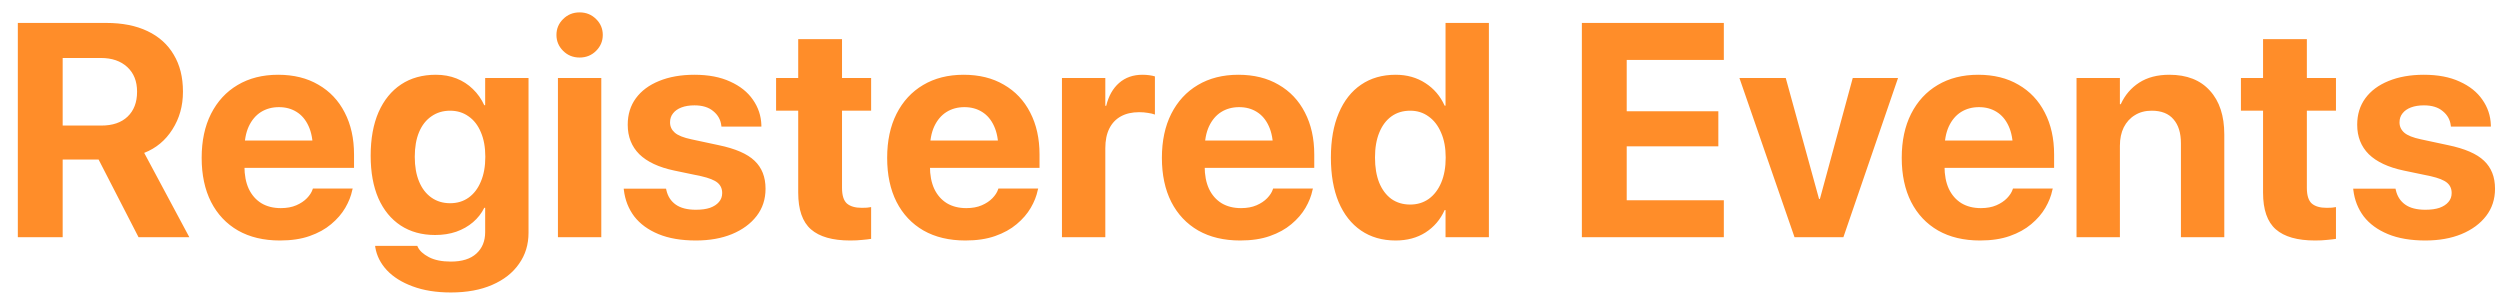 <svg width="411" height="49" viewBox="0 0 411 49" fill="none" xmlns="http://www.w3.org/2000/svg">
<g filter="url(#filter0_d_110_529)">
<path d="M0.93 37H8.303V24.231H13.845C13.91 24.231 13.975 24.231 14.04 24.231C14.105 24.231 14.162 24.231 14.211 24.231L20.778 37H29.128L21.706 23.133C23.659 22.368 25.205 21.082 26.345 19.275C27.5 17.469 28.078 15.41 28.078 13.099V13.05C28.078 10.69 27.574 8.672 26.564 6.995C25.572 5.302 24.131 4.008 22.243 3.113C20.371 2.218 18.117 1.771 15.48 1.771H0.93V37ZM8.303 18.641V7.532H14.577C16.4 7.532 17.849 8.029 18.923 9.021C19.997 10.014 20.534 11.357 20.534 13.05V13.099C20.534 14.824 20.013 16.183 18.972 17.176C17.946 18.152 16.514 18.641 14.675 18.641H8.303ZM44.02 37.537C45.892 37.537 47.52 37.293 48.903 36.805C50.303 36.316 51.483 35.665 52.443 34.852C53.42 34.038 54.193 33.143 54.763 32.166C55.332 31.189 55.715 30.221 55.91 29.261L55.983 28.992H49.44L49.392 29.139C49.229 29.627 48.92 30.107 48.464 30.579C48.008 31.051 47.422 31.442 46.706 31.751C45.99 32.06 45.144 32.215 44.167 32.215C42.93 32.215 41.864 31.946 40.969 31.409C40.074 30.856 39.382 30.066 38.894 29.041C38.422 28.016 38.185 26.779 38.185 25.33V22.571C38.185 21.074 38.422 19.812 38.894 18.787C39.382 17.745 40.049 16.956 40.895 16.419C41.758 15.882 42.743 15.613 43.85 15.613C44.956 15.613 45.925 15.874 46.755 16.395C47.601 16.915 48.26 17.697 48.732 18.738C49.204 19.764 49.44 21.041 49.44 22.571V25.306L52.834 21.106H34.645V25.599H56.203V23.401C56.203 20.765 55.69 18.462 54.665 16.492C53.656 14.523 52.215 13.001 50.344 11.927C48.488 10.836 46.283 10.291 43.727 10.291C41.172 10.291 38.95 10.852 37.062 11.976C35.191 13.082 33.734 14.661 32.692 16.712C31.667 18.746 31.154 21.155 31.154 23.939V23.963C31.154 26.746 31.667 29.155 32.692 31.189C33.734 33.224 35.215 34.795 37.136 35.901C39.056 36.992 41.351 37.537 44.02 37.537ZM72.121 46.082C74.742 46.082 77.004 45.667 78.908 44.837C80.829 44.007 82.302 42.851 83.327 41.37C84.369 39.905 84.89 38.204 84.89 36.268V10.828H77.761V15.296H77.614C77.142 14.271 76.516 13.383 75.734 12.635C74.969 11.886 74.074 11.308 73.049 10.901C72.023 10.495 70.892 10.291 69.655 10.291C67.442 10.291 65.537 10.82 63.942 11.878C62.347 12.936 61.11 14.458 60.231 16.443C59.369 18.429 58.938 20.814 58.938 23.597V23.621C58.938 26.323 59.361 28.65 60.207 30.604C61.07 32.54 62.29 34.03 63.869 35.071C65.464 36.113 67.352 36.634 69.533 36.634C70.803 36.634 71.958 36.455 73 36.097C74.058 35.722 74.978 35.202 75.759 34.534C76.54 33.867 77.159 33.078 77.614 32.166H77.761V36.17C77.761 37.635 77.281 38.807 76.32 39.685C75.36 40.565 73.96 41.004 72.121 41.004C70.64 41.004 69.436 40.76 68.508 40.272C67.58 39.783 66.97 39.222 66.677 38.587L66.603 38.416H59.67L59.694 38.636C59.922 40.035 60.557 41.297 61.599 42.42C62.657 43.543 64.073 44.43 65.847 45.081C67.637 45.748 69.728 46.082 72.121 46.082ZM71.999 31.409C70.827 31.409 69.802 31.1 68.923 30.481C68.044 29.863 67.368 28.984 66.897 27.845C66.424 26.705 66.189 25.355 66.189 23.792V23.768C66.189 22.189 66.424 20.838 66.897 19.715C67.368 18.592 68.044 17.729 68.923 17.127C69.802 16.509 70.827 16.199 71.999 16.199C73.155 16.199 74.164 16.509 75.026 17.127C75.905 17.729 76.581 18.6 77.053 19.739C77.541 20.862 77.785 22.205 77.785 23.768V23.792C77.785 25.355 77.541 26.705 77.053 27.845C76.581 28.984 75.913 29.863 75.051 30.481C74.188 31.1 73.171 31.409 71.999 31.409ZM89.724 37H96.853V10.828H89.724V37ZM93.288 7.459C94.362 7.459 95.266 7.093 95.998 6.36C96.731 5.628 97.097 4.757 97.097 3.748C97.097 2.723 96.731 1.852 95.998 1.136C95.266 0.403 94.362 0.037 93.288 0.037C92.214 0.037 91.311 0.403 90.578 1.136C89.846 1.852 89.48 2.723 89.48 3.748C89.48 4.757 89.846 5.628 90.578 6.36C91.311 7.093 92.214 7.459 93.288 7.459ZM112.404 37.537C114.65 37.537 116.628 37.187 118.337 36.487C120.062 35.771 121.413 34.778 122.39 33.509C123.366 32.239 123.854 30.75 123.854 29.041V29.017C123.854 27.096 123.252 25.566 122.048 24.427C120.86 23.287 118.89 22.433 116.14 21.863L111.696 20.911C110.378 20.634 109.458 20.268 108.938 19.812C108.417 19.357 108.156 18.795 108.156 18.128V18.104C108.156 17.534 108.319 17.046 108.645 16.639C108.97 16.215 109.434 15.89 110.036 15.662C110.638 15.434 111.346 15.32 112.16 15.32C113.479 15.32 114.512 15.638 115.261 16.273C116.026 16.891 116.465 17.672 116.579 18.616L116.604 18.811H123.171V18.567C123.122 17.037 122.658 15.646 121.779 14.393C120.917 13.139 119.672 12.146 118.044 11.414C116.433 10.665 114.471 10.291 112.16 10.291C109.947 10.291 108.01 10.633 106.35 11.316C104.706 11.984 103.436 12.928 102.541 14.148C101.646 15.369 101.198 16.818 101.198 18.494V18.519C101.198 20.472 101.833 22.083 103.103 23.352C104.388 24.606 106.301 25.501 108.84 26.038L113.283 26.966C114.569 27.259 115.464 27.617 115.969 28.04C116.473 28.463 116.726 29.025 116.726 29.725V29.749C116.726 30.319 116.547 30.807 116.188 31.214C115.847 31.621 115.358 31.938 114.724 32.166C114.089 32.378 113.316 32.483 112.404 32.483C110.988 32.483 109.882 32.199 109.084 31.629C108.286 31.059 107.774 30.262 107.546 29.236L107.497 29.017H100.539L100.563 29.236C100.759 30.88 101.328 32.329 102.272 33.582C103.233 34.819 104.559 35.787 106.252 36.487C107.945 37.187 109.995 37.537 112.404 37.537ZM137.771 37.537C138.519 37.537 139.178 37.505 139.748 37.44C140.334 37.391 140.822 37.334 141.213 37.269V32.044C141.001 32.077 140.773 32.109 140.529 32.142C140.285 32.158 140 32.166 139.675 32.166C138.601 32.166 137.787 31.93 137.233 31.458C136.696 30.97 136.428 30.115 136.428 28.895V16.199H141.213V10.828H136.428V4.432H129.226V10.828H125.588V16.199H129.226V29.676C129.226 32.475 129.925 34.485 131.325 35.706C132.725 36.927 134.873 37.537 137.771 37.537ZM156.716 37.537C158.588 37.537 160.215 37.293 161.599 36.805C162.998 36.316 164.178 35.665 165.139 34.852C166.115 34.038 166.888 33.143 167.458 32.166C168.028 31.189 168.41 30.221 168.605 29.261L168.679 28.992H162.136L162.087 29.139C161.924 29.627 161.615 30.107 161.159 30.579C160.703 31.051 160.118 31.442 159.401 31.751C158.685 32.06 157.839 32.215 156.862 32.215C155.625 32.215 154.559 31.946 153.664 31.409C152.769 30.856 152.077 30.066 151.589 29.041C151.117 28.016 150.881 26.779 150.881 25.33V22.571C150.881 21.074 151.117 19.812 151.589 18.787C152.077 17.745 152.744 16.956 153.591 16.419C154.453 15.882 155.438 15.613 156.545 15.613C157.652 15.613 158.62 15.874 159.45 16.395C160.297 16.915 160.956 17.697 161.428 18.738C161.9 19.764 162.136 21.041 162.136 22.571V25.306L165.529 21.106H147.341V25.599H168.898V23.401C168.898 20.765 168.386 18.462 167.36 16.492C166.351 14.523 164.911 13.001 163.039 11.927C161.184 10.836 158.978 10.291 156.423 10.291C153.868 10.291 151.646 10.852 149.758 11.976C147.886 13.082 146.429 14.661 145.388 16.712C144.362 18.746 143.85 21.155 143.85 23.939V23.963C143.85 26.746 144.362 29.155 145.388 31.189C146.429 33.224 147.91 34.795 149.831 35.901C151.752 36.992 154.047 37.537 156.716 37.537ZM172.585 37H179.714V22.352C179.714 21.082 179.934 20.008 180.373 19.129C180.812 18.25 181.447 17.583 182.277 17.127C183.107 16.671 184.108 16.443 185.28 16.443C185.801 16.443 186.289 16.484 186.745 16.565C187.201 16.631 187.575 16.72 187.868 16.834V10.56C187.608 10.478 187.299 10.413 186.94 10.364C186.582 10.315 186.208 10.291 185.817 10.291C184.287 10.291 183.01 10.739 181.984 11.634C180.959 12.529 180.251 13.782 179.86 15.394H179.714V10.828H172.585V37ZM201.882 37.537C203.754 37.537 205.381 37.293 206.765 36.805C208.164 36.316 209.344 35.665 210.305 34.852C211.281 34.038 212.054 33.143 212.624 32.166C213.194 31.189 213.576 30.221 213.771 29.261L213.845 28.992H207.302L207.253 29.139C207.09 29.627 206.781 30.107 206.325 30.579C205.869 31.051 205.284 31.442 204.567 31.751C203.851 32.06 203.005 32.215 202.028 32.215C200.791 32.215 199.725 31.946 198.83 31.409C197.935 30.856 197.243 30.066 196.755 29.041C196.283 28.016 196.047 26.779 196.047 25.33V22.571C196.047 21.074 196.283 19.812 196.755 18.787C197.243 17.745 197.91 16.956 198.757 16.419C199.619 15.882 200.604 15.613 201.711 15.613C202.818 15.613 203.786 15.874 204.616 16.395C205.463 16.915 206.122 17.697 206.594 18.738C207.066 19.764 207.302 21.041 207.302 22.571V25.306L210.695 21.106H192.507V25.599H214.064V23.401C214.064 20.765 213.552 18.462 212.526 16.492C211.517 14.523 210.077 13.001 208.205 11.927C206.35 10.836 204.144 10.291 201.589 10.291C199.034 10.291 196.812 10.852 194.924 11.976C193.052 13.082 191.595 14.661 190.554 16.712C189.528 18.746 189.016 21.155 189.016 23.939V23.963C189.016 26.746 189.528 29.155 190.554 31.189C191.595 33.224 193.076 34.795 194.997 35.901C196.918 36.992 199.213 37.537 201.882 37.537ZM227.443 37.537C229.331 37.537 230.967 37.098 232.351 36.219C233.75 35.324 234.8 34.095 235.5 32.532H235.646V37H242.775V1.771H235.646V15.369H235.5C234.784 13.79 233.726 12.553 232.326 11.658C230.926 10.747 229.299 10.291 227.443 10.291C225.246 10.291 223.35 10.836 221.755 11.927C220.176 13.001 218.955 14.555 218.093 16.59C217.23 18.608 216.799 21.041 216.799 23.89V23.914C216.799 26.746 217.222 29.179 218.068 31.214C218.931 33.248 220.16 34.811 221.755 35.901C223.35 36.992 225.246 37.537 227.443 37.537ZM229.836 31.629C228.648 31.629 227.614 31.32 226.735 30.701C225.873 30.066 225.205 29.171 224.733 28.016C224.278 26.86 224.05 25.493 224.05 23.914V23.89C224.05 22.295 224.286 20.927 224.758 19.788C225.23 18.633 225.897 17.745 226.76 17.127C227.622 16.509 228.648 16.199 229.836 16.199C230.992 16.199 232.001 16.517 232.863 17.151C233.742 17.77 234.426 18.657 234.914 19.812C235.419 20.952 235.671 22.311 235.671 23.89V23.914C235.671 25.493 235.427 26.86 234.938 28.016C234.45 29.171 233.767 30.066 232.888 30.701C232.009 31.32 230.992 31.629 229.836 31.629ZM258.059 37H281.398V30.921H265.432V22.059H280.495V16.297H265.432V7.85H281.398V1.771H258.059V37ZM293.02 37H301.052L310.036 10.828H302.59L297.194 30.701H297.048L291.579 10.828H283.962L293.02 37ZM323.513 37.537C325.384 37.537 327.012 37.293 328.396 36.805C329.795 36.316 330.975 35.665 331.936 34.852C332.912 34.038 333.685 33.143 334.255 32.166C334.825 31.189 335.207 30.221 335.402 29.261L335.476 28.992H328.933L328.884 29.139C328.721 29.627 328.412 30.107 327.956 30.579C327.5 31.051 326.914 31.442 326.198 31.751C325.482 32.06 324.636 32.215 323.659 32.215C322.422 32.215 321.356 31.946 320.461 31.409C319.566 30.856 318.874 30.066 318.386 29.041C317.914 28.016 317.678 26.779 317.678 25.33V22.571C317.678 21.074 317.914 19.812 318.386 18.787C318.874 17.745 319.541 16.956 320.388 16.419C321.25 15.882 322.235 15.613 323.342 15.613C324.449 15.613 325.417 15.874 326.247 16.395C327.093 16.915 327.753 17.697 328.225 18.738C328.697 19.764 328.933 21.041 328.933 22.571V25.306L332.326 21.106H314.138V25.599H335.695V23.401C335.695 20.765 335.183 18.462 334.157 16.492C333.148 14.523 331.708 13.001 329.836 11.927C327.98 10.836 325.775 10.291 323.22 10.291C320.664 10.291 318.443 10.852 316.555 11.976C314.683 13.082 313.226 14.661 312.185 16.712C311.159 18.746 310.646 21.155 310.646 23.939V23.963C310.646 26.746 311.159 29.155 312.185 31.189C313.226 33.224 314.707 34.795 316.628 35.901C318.549 36.992 320.843 37.537 323.513 37.537ZM339.382 37H346.511V21.961C346.511 20.805 346.722 19.796 347.146 18.934C347.585 18.071 348.195 17.404 348.977 16.932C349.758 16.443 350.677 16.199 351.735 16.199C353.33 16.199 354.527 16.671 355.324 17.615C356.138 18.543 356.545 19.861 356.545 21.57V37H363.674V20.105C363.674 17.029 362.884 14.629 361.306 12.903C359.743 11.162 357.521 10.291 354.641 10.291C352.671 10.291 351.019 10.722 349.685 11.585C348.35 12.448 347.341 13.628 346.657 15.125H346.511V10.828H339.382V37ZM378.591 37.537C379.34 37.537 379.999 37.505 380.568 37.44C381.154 37.391 381.643 37.334 382.033 37.269V32.044C381.822 32.077 381.594 32.109 381.35 32.142C381.105 32.158 380.821 32.166 380.495 32.166C379.421 32.166 378.607 31.93 378.054 31.458C377.517 30.97 377.248 30.115 377.248 28.895V16.199H382.033V10.828H377.248V4.432H370.046V10.828H366.408V16.199H370.046V29.676C370.046 32.475 370.746 34.485 372.146 35.706C373.545 36.927 375.694 37.537 378.591 37.537ZM396.73 37.537C398.977 37.537 400.954 37.187 402.663 36.487C404.388 35.771 405.739 34.778 406.716 33.509C407.692 32.239 408.181 30.75 408.181 29.041V29.017C408.181 27.096 407.578 25.566 406.374 24.427C405.186 23.287 403.216 22.433 400.466 21.863L396.022 20.911C394.704 20.634 393.785 20.268 393.264 19.812C392.743 19.357 392.482 18.795 392.482 18.128V18.104C392.482 17.534 392.645 17.046 392.971 16.639C393.296 16.215 393.76 15.89 394.362 15.662C394.965 15.434 395.673 15.32 396.486 15.32C397.805 15.32 398.838 15.638 399.587 16.273C400.352 16.891 400.791 17.672 400.905 18.616L400.93 18.811H407.497V18.567C407.448 17.037 406.984 15.646 406.105 14.393C405.243 13.139 403.998 12.146 402.37 11.414C400.759 10.665 398.798 10.291 396.486 10.291C394.273 10.291 392.336 10.633 390.676 11.316C389.032 11.984 387.762 12.928 386.867 14.148C385.972 15.369 385.524 16.818 385.524 18.494V18.519C385.524 20.472 386.159 22.083 387.429 23.352C388.715 24.606 390.627 25.501 393.166 26.038L397.609 26.966C398.895 27.259 399.79 27.617 400.295 28.04C400.799 28.463 401.052 29.025 401.052 29.725V29.749C401.052 30.319 400.873 30.807 400.515 31.214C400.173 31.621 399.685 31.938 399.05 32.166C398.415 32.378 397.642 32.483 396.73 32.483C395.314 32.483 394.208 32.199 393.41 31.629C392.613 31.059 392.1 30.262 391.872 29.236L391.823 29.017H384.865L384.89 29.236C385.085 30.88 385.655 32.329 386.599 33.582C387.559 34.819 388.885 35.787 390.578 36.487C392.271 37.187 394.322 37.537 396.73 37.537Z" fill="#FF8D29"/>
</g>
<defs>
<filter id="filter0_d_110_529" x="0.93" y="0.037" width="409.25" height="48.045" filterUnits="userSpaceOnUse" color-interpolation-filters="sRGB">
<feFlood flood-opacity="0" result="BackgroundImageFix"/>
<feColorMatrix in="SourceAlpha" type="matrix" values="0 0 0 0 0 0 0 0 0 0 0 0 0 0 0 0 0 0 127 0" result="hardAlpha"/>
<feOffset dx="2" dy="2"/>
<feComposite in2="hardAlpha" operator="out"/>
<feColorMatrix type="matrix" values="0 0 0 0 0.086 0 0 0 0 0.118 0 0 0 0 0.329 0 0 0 1 0"/>
<feBlend mode="normal" in2="BackgroundImageFix" result="effect1_dropShadow_110_529"/>
<feBlend mode="normal" in="SourceGraphic" in2="effect1_dropShadow_110_529" result="shape"/>
</filter>
</defs>
</svg>
